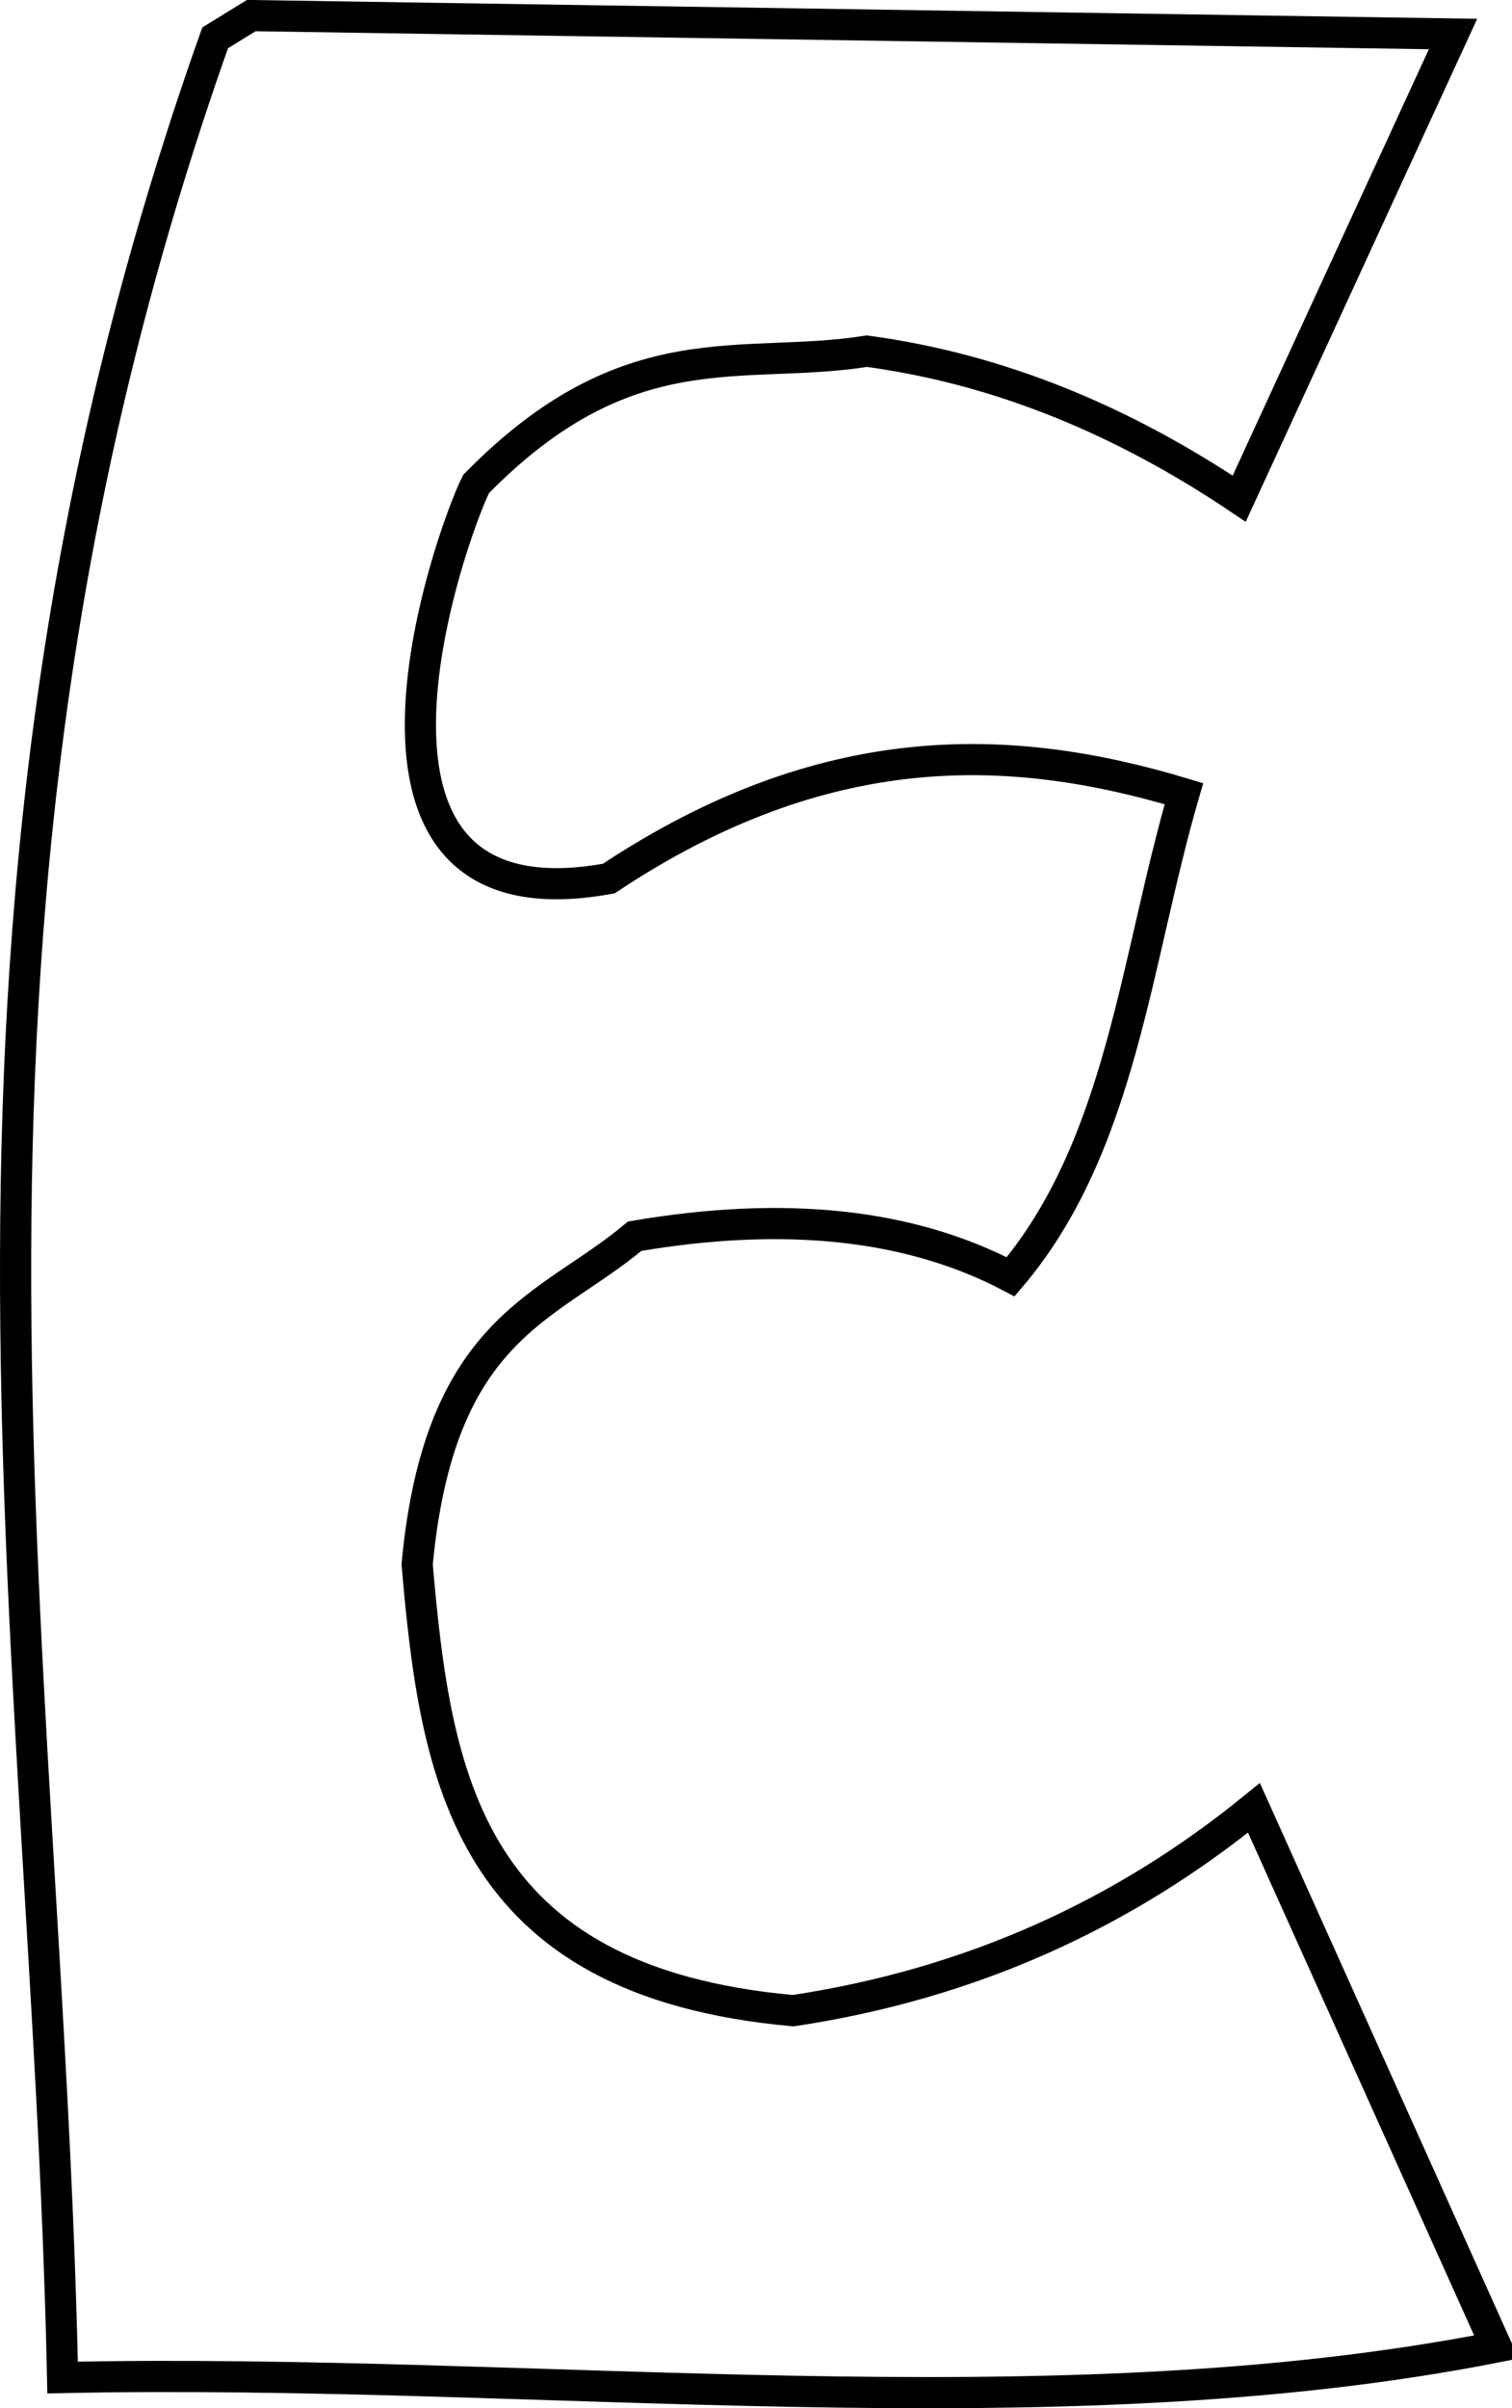 <?xml version="1.0" encoding="UTF-8" standalone="no"?>
<!-- Created with Inkscape (http://www.inkscape.org/) -->

<svg
   xmlns:dc="http://purl.org/dc/elements/1.1/"
   xmlns:cc="http://creativecommons.org/ns#"
   xmlns:rdf="http://www.w3.org/1999/02/22-rdf-syntax-ns#"
   xmlns:svg="http://www.w3.org/2000/svg"
   xmlns="http://www.w3.org/2000/svg"
   xmlns:sodipodi="http://sodipodi.sourceforge.net/DTD/sodipodi-0.dtd"
   xmlns:inkscape="http://www.inkscape.org/namespaces/inkscape"
   version="1.1"
   preserveAspectRatio="xMinYMin meet"
   viewBox="0 0 628.075 1000"
   width="100%"
   height="100%"
   id="svg3000"
   inkscape:version="0.48.4 r9939"
   sodipodi:docname="E.svg">
  <sodipodi:namedview
     pagecolor="#ffffff"
     bordercolor="#666666"
     borderopacity="1"
     objecttolerance="10"
     gridtolerance="10"
     guidetolerance="10"
     inkscape:pageopacity="0"
     inkscape:pageshadow="2"
     inkscape:window-width="640"
     inkscape:window-height="480"
     id="namedview3013"
     showgrid="false"
     fit-margin-top="0"
     fit-margin-left="0"
     fit-margin-right="0"
     fit-margin-bottom="0"
     inkscape:zoom="0.22425739"
     inkscape:cx="315.58953"
     inkscape:cy="504.80159"
     inkscape:window-x="200"
     inkscape:window-y="0"
     inkscape:window-maximized="0"
     inkscape:current-layer="svg3000" />
  <defs
     id="defs3002" />
  <g
     id="layer1"
     transform="translate(-56.458,-30.983)">
    <path
       d="M 145.827,46.696 C 15.901,412.854 75.838,705.177 82.466,1018.231 280.997,1014.007 493.296,1041.908 678.059,1005.558 L 577.344,781.67 c -53.936,43.863 -117.064,73.02 -191.413,84.222 -135.689,-12.111 -148.531,-97.161 -156.193,-185.288 9.271,-99.029 54.317,-106.066 90.347,-136.286 62.236,-10.659 114.375,-5.164 156.193,16.844 46.077,-54.246 51.821,-131.539 71.971,-200.601 -72.882,-21.991 -149.767,-23.962 -238.884,35.22 -124.336,22.781 -66.009,-142.199 -55.127,-163.85 63.349,-64.59 110.229,-46.837 162.318,-55.127 55.848,7.535 106.976,29.23 154.662,61.252 L 660.034,45.112 160.829,37.456 z"
       id="path2987"
       style="fill:none;stroke:#000000;stroke-width:12.946px;stroke-linecap:butt;stroke-linejoin:miter;stroke-opacity:1"
       inkscape:connector-curvature="0" />
  </g>
</svg>
